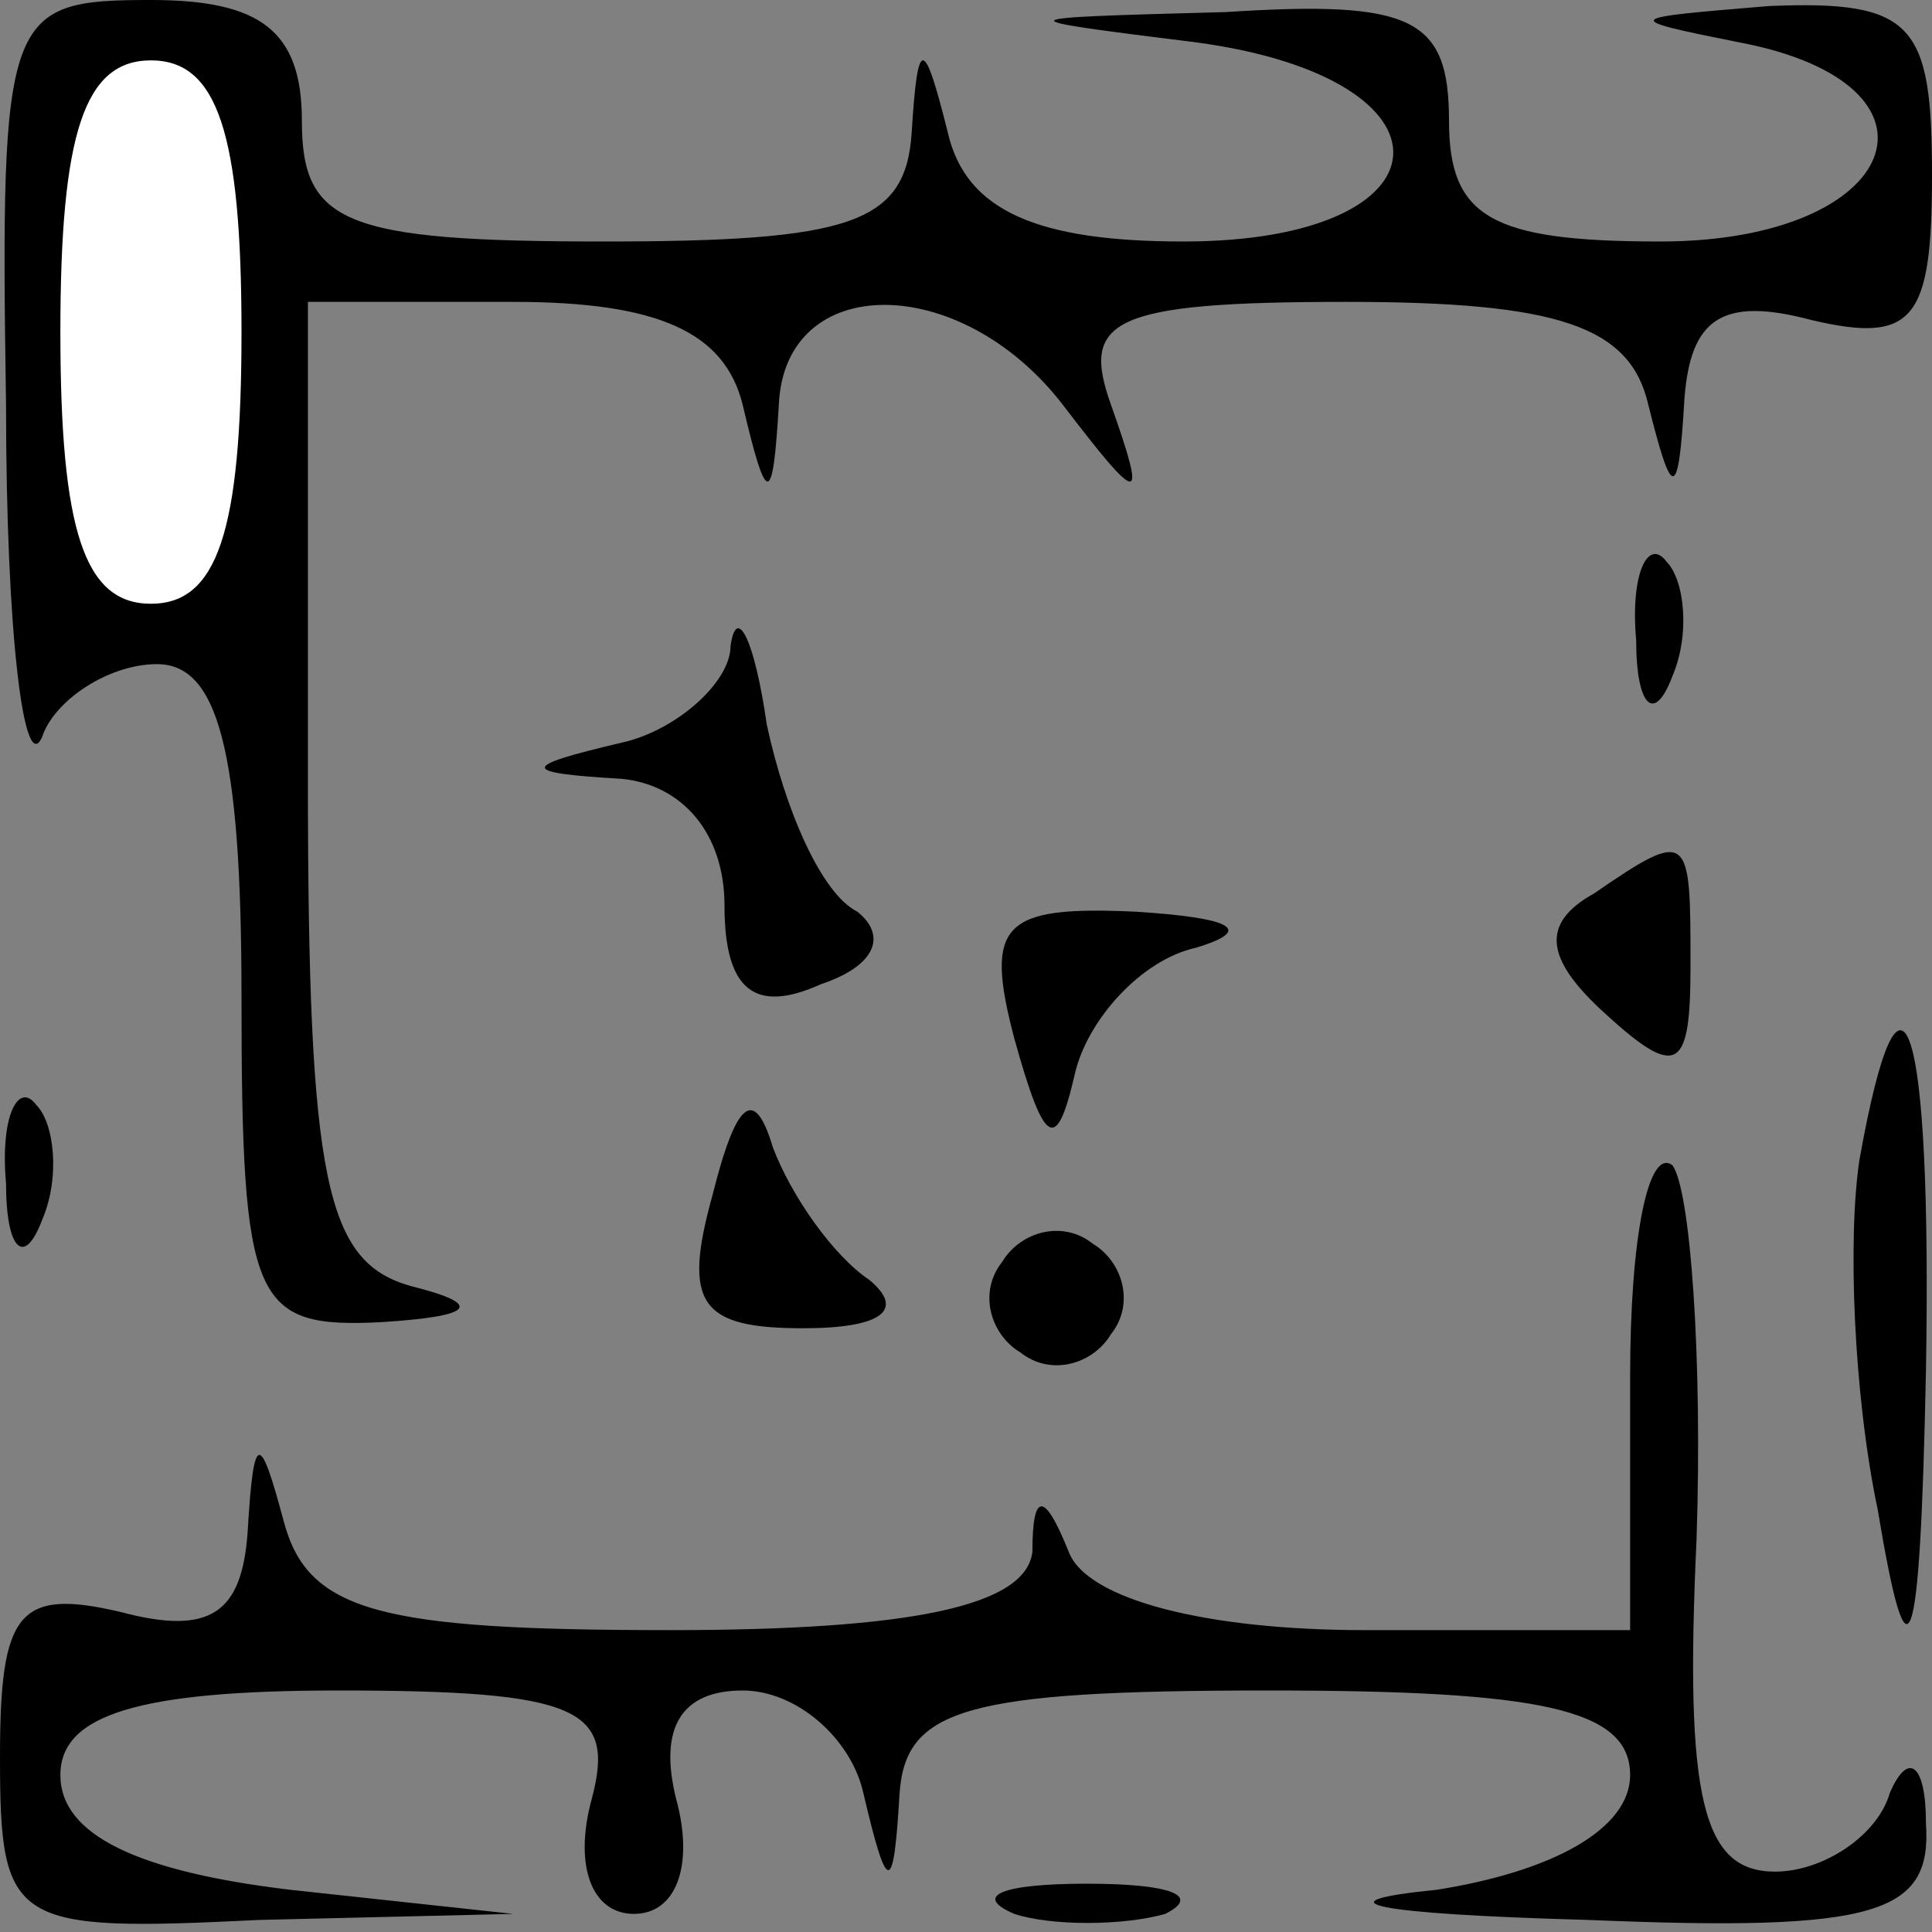 <?xml version="1.0" standalone="no"?>
<!DOCTYPE svg PUBLIC "-//W3C//DTD SVG 20010904//EN"
 "http://www.w3.org/TR/2001/REC-SVG-20010904/DTD/svg10.dtd">
<svg version="1.0" xmlns="http://www.w3.org/2000/svg"
 width="32pt" height="32pt" viewBox="0 0 32 32"
 preserveAspectRatio="xMidYMid meet">
<rect x="0" y="0" width="32" height="32" fill="#808080" stroke="none"/>
<g transform="translate(0,32) scale(0.1,-0.1)"
fill="#000000" stroke="none">
<path fill="#000000" stroke="none" d="M1 253 c0 -38 3 -62 6 -55 2 6 11 12
19 12 10 0 14 -14 14 -55 0 -51 2 -55 23 -54 16 1 17 3 5 6 -14 4 -17 17 -17
84 l0 79 34 0 c24 0 35 -5 38 -17 4 -17 5 -17 6 0 1 22 30 22 47 0 13 -17 14
-17 8 0 -5 14 0 17 39 17 35 0 47 -4 50 -17 4 -16 5 -16 6 1 1 13 6 17 21 13
17 -4 20 0 20 24 0 25 -3 29 -27 28 -24 -2 -25 -2 -5 -6 37 -7 27 -33 -13 -33
-28 0 -35 4 -35 20 0 17 -6 20 -37 18 -37 -1 -37 -1 -5 -5 45 -6 43 -33 -2
-33 -24 0 -36 5 -39 18 -4 16 -5 16 -6 0 -1 -15 -10 -18 -51 -18 -43 0 -50 3
-50 20 0 15 -7 20 -25 20 -24 0 -25 -2 -24 -67z"/>
<path fill="#ffffff" stroke="none" d="M40 265 c0 -33 -4 -45 -15 -45 -11 0
-15 12 -15 45 0 33 4 45 15 45 11 0 15 -12 15 -45z"/>
<path fill="#000000" stroke="none" d="M271 214 c0 -11 3 -14 6 -6 3 7 2 16
-1 19 -3 4 -6 -2 -5 -13z"/>
<path fill="#000000" stroke="none" d="M121 213 c0 -6 -9 -14 -18 -16 -17 -4
-17 -5 0 -6 10 -1 17 -9 17 -21 0 -14 5 -18 16 -13 9 3 11 8 6 12 -6 3 -12 17
-15 31 -2 14 -5 20 -6 13z"/>
<path fill="#000000" stroke="none" d="M264 172 c-9 -5 -8 -11 2 -20 12 -11
14 -9 14 8 0 22 0 23 -16 12z"/>
<path fill="#000000" stroke="none" d="M168 148 c5 -18 7 -19 10 -6 2 9 11 19
20 21 10 3 6 5 -10 6 -22 1 -25 -2 -20 -21z"/>
<path fill="#000000" stroke="none" d="M308 128 c-2 -13 -1 -39 3 -58 5 -30 7
-26 8 23 1 58 -4 74 -11 35z"/>
<path fill="#000000" stroke="none" d="M1 124 c0 -11 3 -14 6 -6 3 7 2 16 -1
19 -3 4 -6 -2 -5 -13z"/>
<path fill="#000000" stroke="none" d="M118 122 c-5 -18 -2 -22 15 -22 13 0
17 3 11 8 -6 4 -13 14 -16 22 -3 10 -6 8 -10 -8z"/>
<path fill="#000000" stroke="none" d="M270 92 l0 -42 -44 0 c-26 0 -46 5 -49
13 -4 10 -6 10 -6 0 -1 -9 -20 -13 -60 -13 -48 0 -60 3 -64 18 -4 15 -5 15 -6
-2 -1 -13 -6 -17 -21 -13 -17 4 -20 0 -20 -24 0 -28 2 -29 43 -27 l42 1 -37 4
c-25 3 -38 9 -38 19 0 10 13 14 46 14 40 0 46 -3 42 -18 -3 -11 0 -19 7 -19 7
0 10 8 7 19 -3 12 1 18 11 18 9 0 18 -8 20 -17 4 -17 5 -17 6 0 1 14 11 17 61
17 45 0 60 -3 60 -14 0 -9 -13 -16 -32 -19 -20 -2 -11 -4 25 -5 48 -2 57 1 56
16 0 10 -3 12 -6 5 -2 -7 -11 -13 -19 -13 -12 0 -15 12 -13 55 1 30 -1 58 -4
62 -4 3 -7 -12 -7 -35z"/>
<path fill="#000000" stroke="none" d="M166 111 c-4 -5 -2 -12 3 -15 5 -4 12
-2 15 3 4 5 2 12 -3 15 -5 4 -12 2 -15 -3z"/>
<path fill="#000000" stroke="none" d="M168 3 c6 -2 18 -2 25 0 6 3 1 5 -13 5
-14 0 -19 -2 -12 -5z"/>
</g>
</svg>
